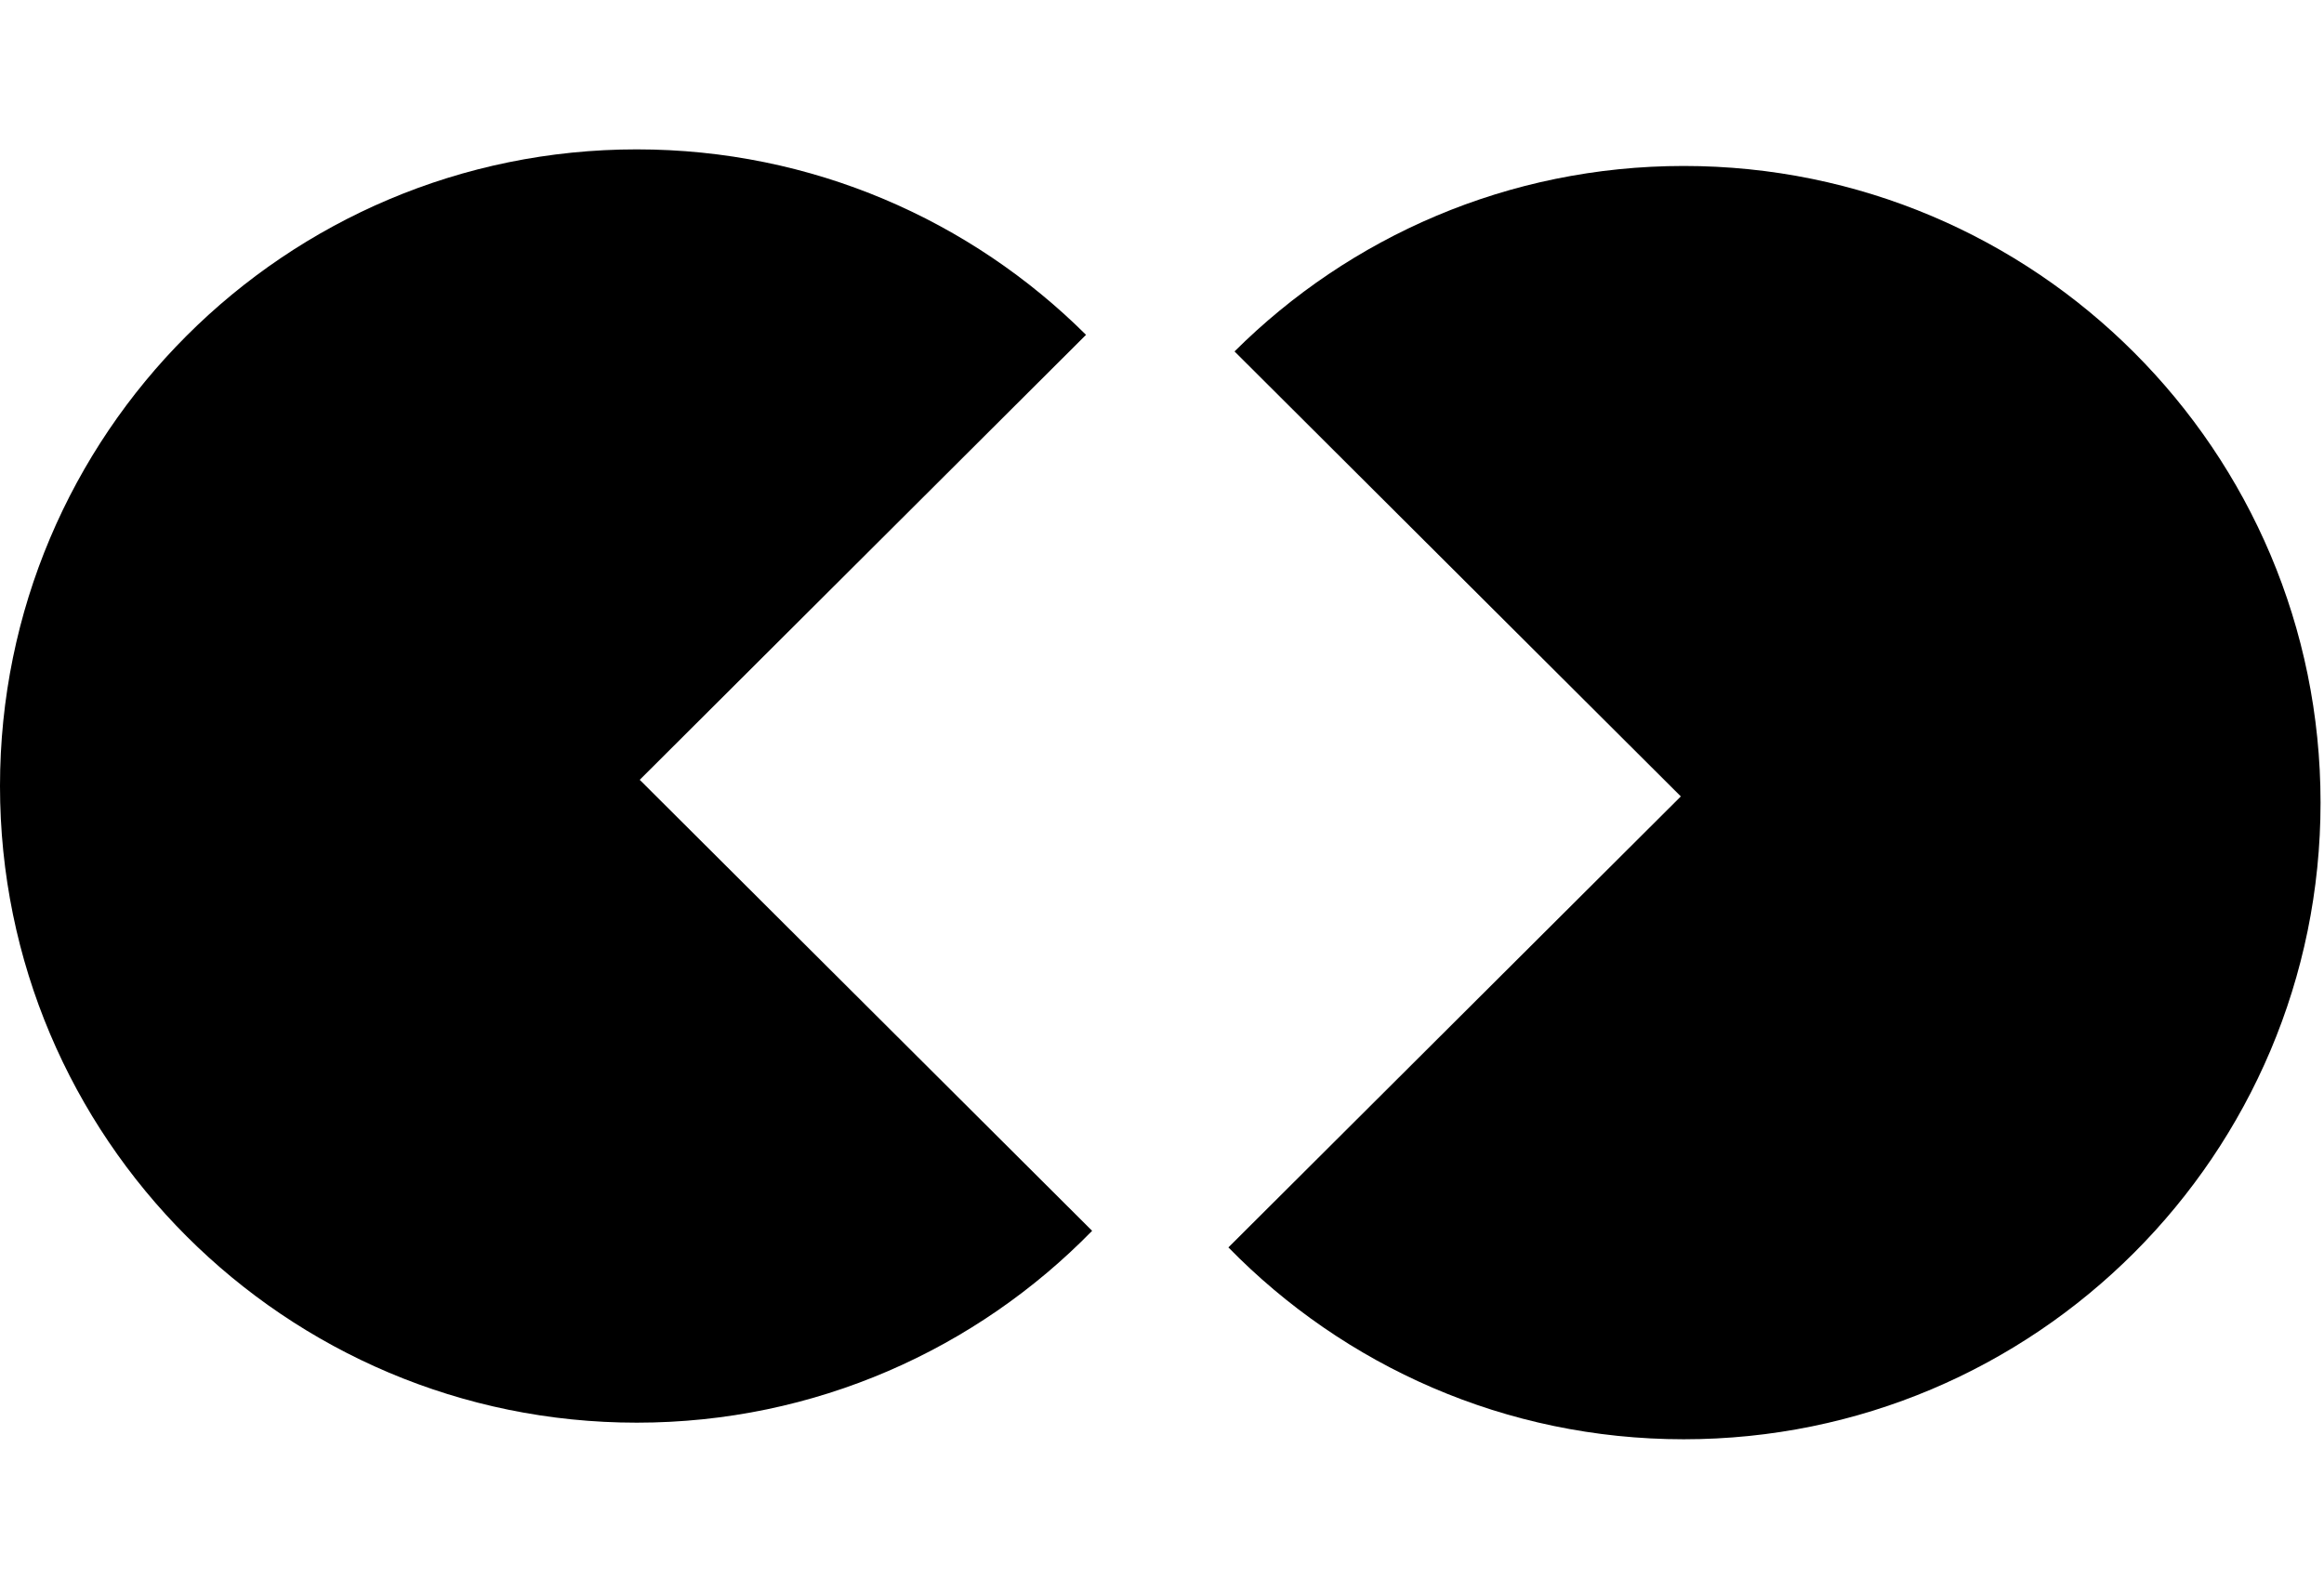 <?xml version="1.0" encoding="utf-8"?>
<!-- Generator: Adobe Illustrator 15.0.2, SVG Export Plug-In . SVG Version: 6.00 Build 0)  -->
<!DOCTYPE svg PUBLIC "-//W3C//DTD SVG 1.1//EN" "http://www.w3.org/Graphics/SVG/1.1/DTD/svg11.dtd">
<svg version="1.1" id="Ebene_1" xmlns="http://www.w3.org/2000/svg" xmlns:xlink="http://www.w3.org/1999/xlink" x="0px" y="0px"
	 width="140px" height="96px" viewBox="0 0 140 96" enable-background="new 0 0 140 96" xml:space="preserve">
<g>
	<g>
		<path d="M0,47.362c0,21.185,17.175,38.359,38.361,38.359c10.751,0,20.464-4.431,27.43-11.56L38.538,46.987l26.885-26.812
			C58.488,13.271,48.923,9,38.361,9C17.175,9,0,26.174,0,47.362z"/>
	</g>
</g>
<g>
	<g>
		<path d="M101.431,10c-10.562,0-20.128,4.271-27.062,11.175l26.886,26.812L74,75.161c6.966,7.129,16.68,11.56,27.431,11.56
			c21.187,0,38.361-17.174,38.361-38.359C139.792,27.174,122.617,10,101.431,10z"/>
	</g>
</g>
</svg>
